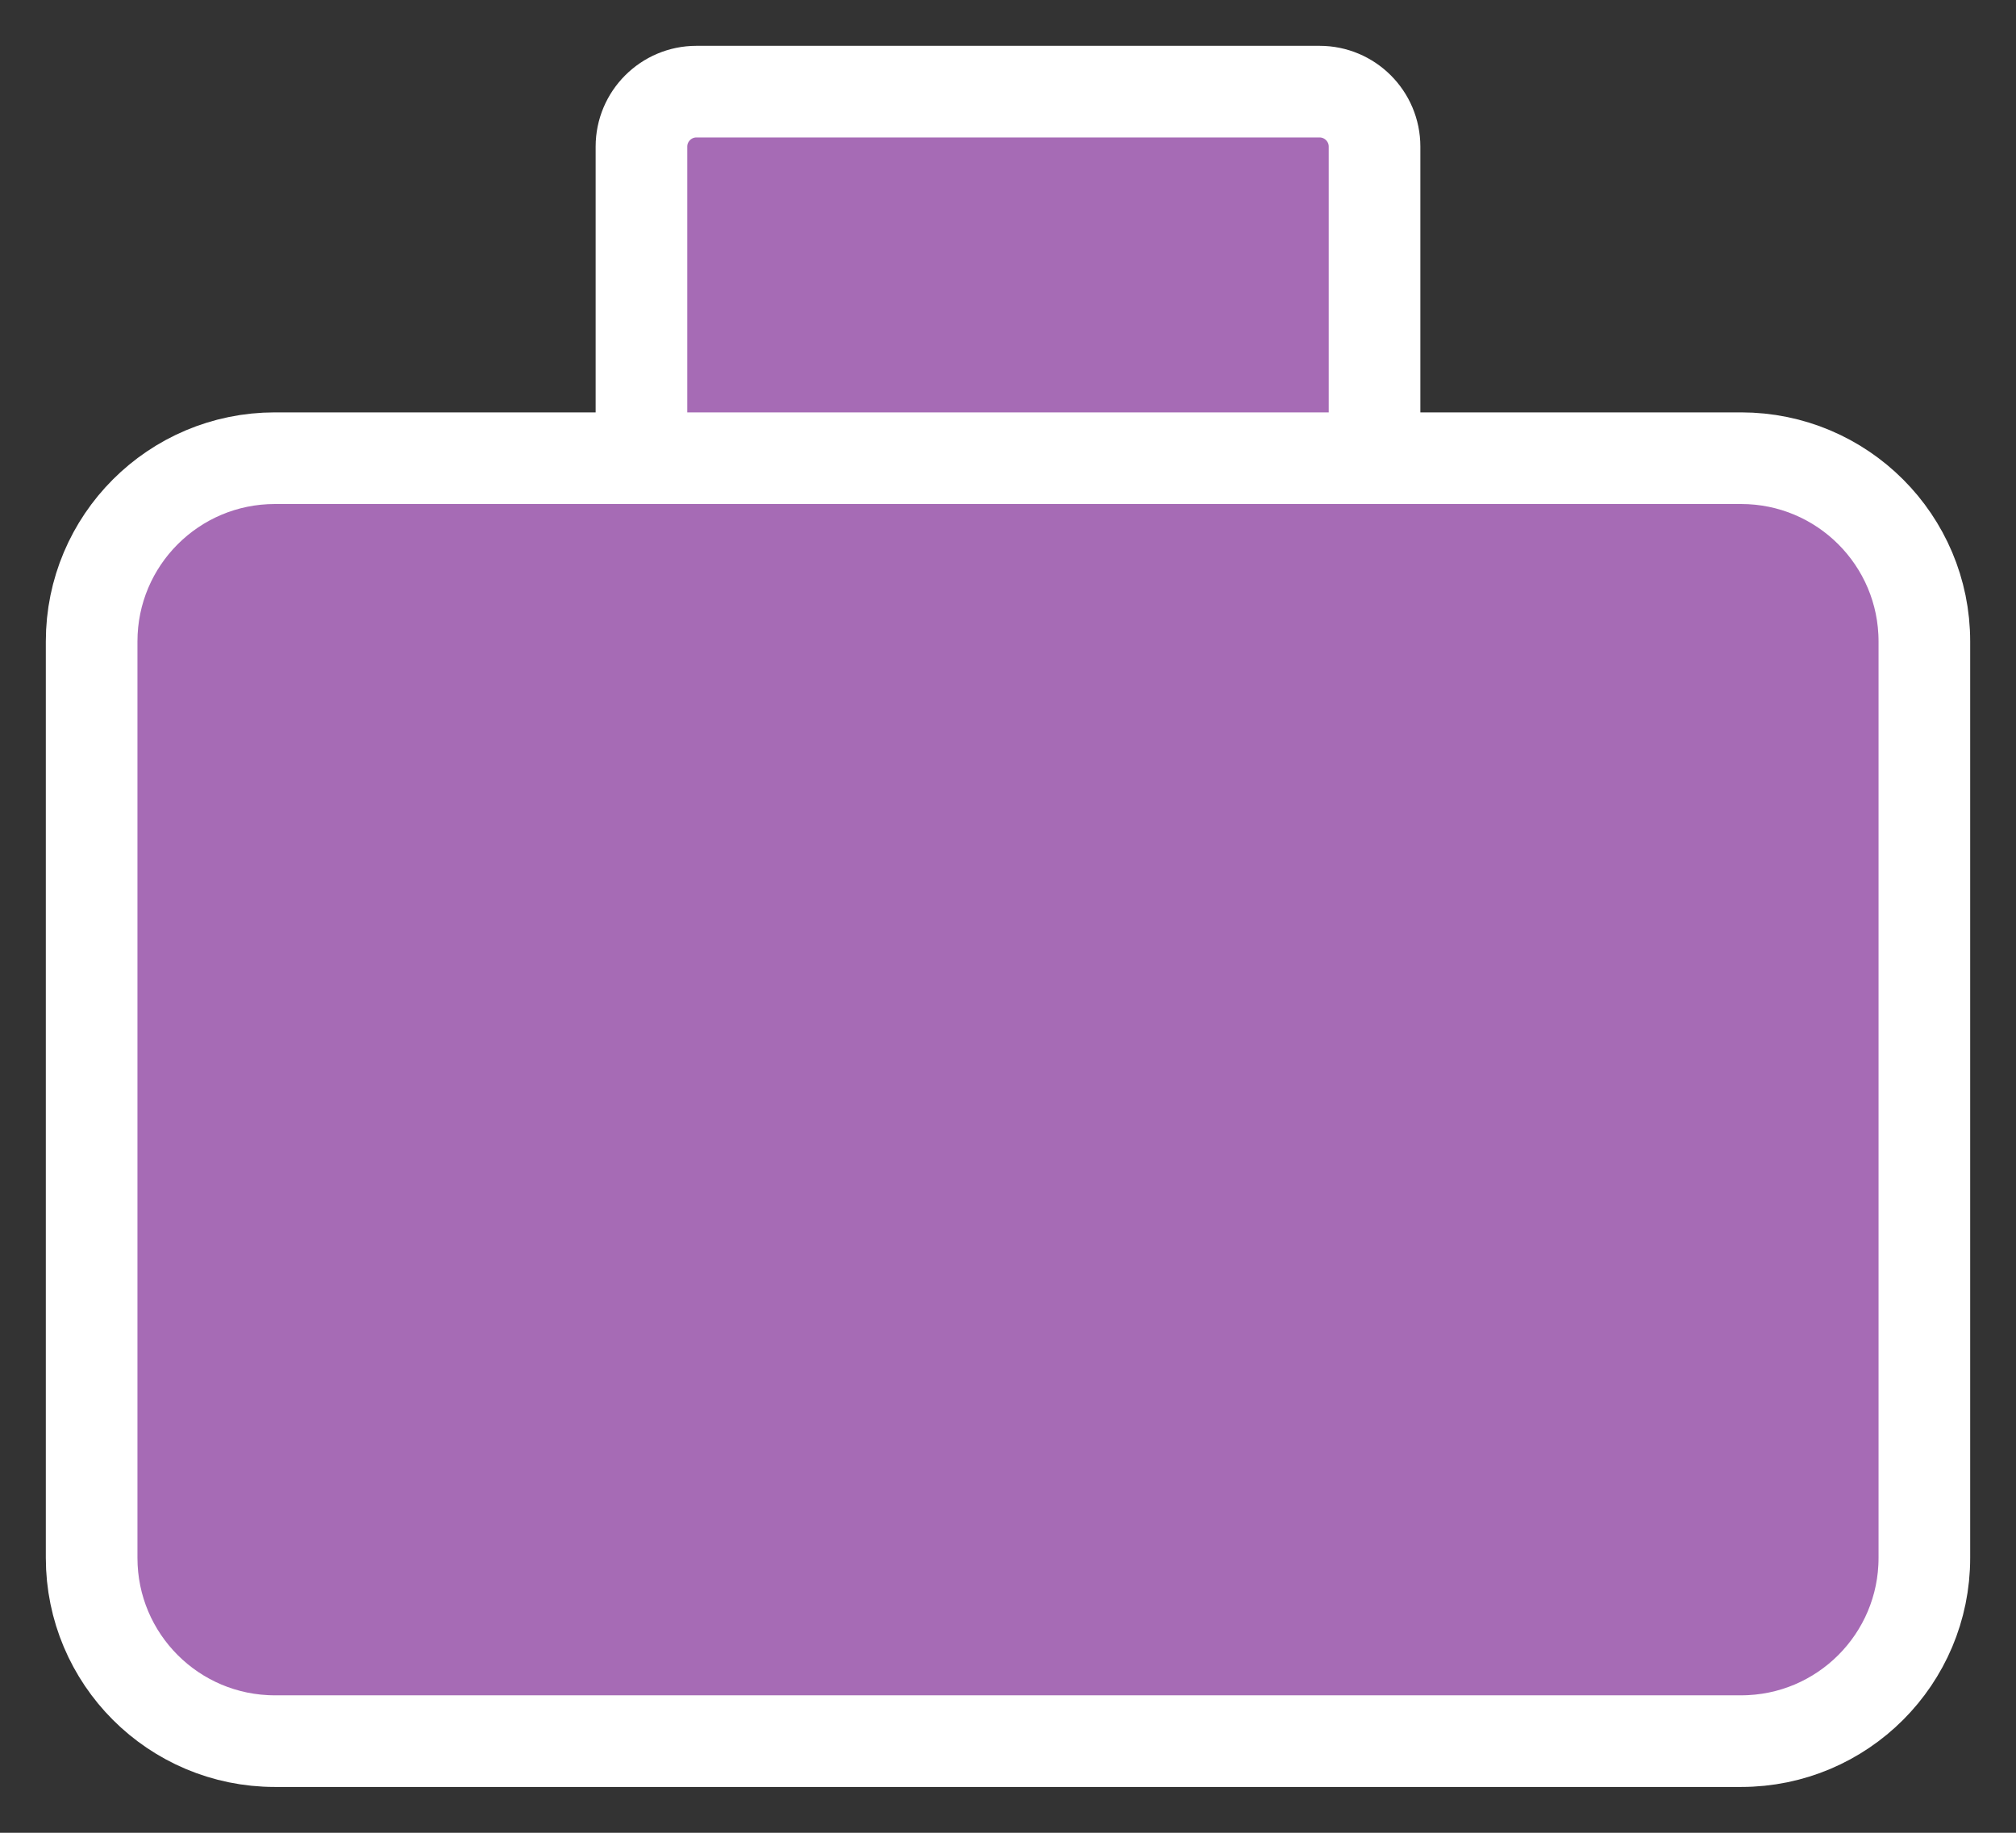 <svg width="22" height="20" viewBox="0 0 22 20" fill="none" xmlns="http://www.w3.org/2000/svg">
<rect x="0" y="0" width="22" height="20" fill="#333333" stroke="none"/>
<path d="M7 5H3C1.895 5 1 5.895 1 7V17C1 18.105 1.895 19 3 19H19C20.105 19 21 18.105 21 17V7C21 5.895 20.105 5 19 5H15M7 5V1.6C7 1.269 7.269 1 7.6 1H14.4C14.731 1 15 1.269 15 1.6V5M7 5H15H7Z" fill="#A66BB5"/>
<path d="M7 5H3C1.895 5 1 5.895 1 7V17C1 18.105 1.895 19 3 19H19C20.105 19 21 18.105 21 17V7C21 5.895 20.105 5 19 5H15M7 5V1.6C7 1.269 7.269 1 7.6 1H14.4C14.731 1 15 1.269 15 1.6V5M7 5H15" stroke="white"/>
</svg>
